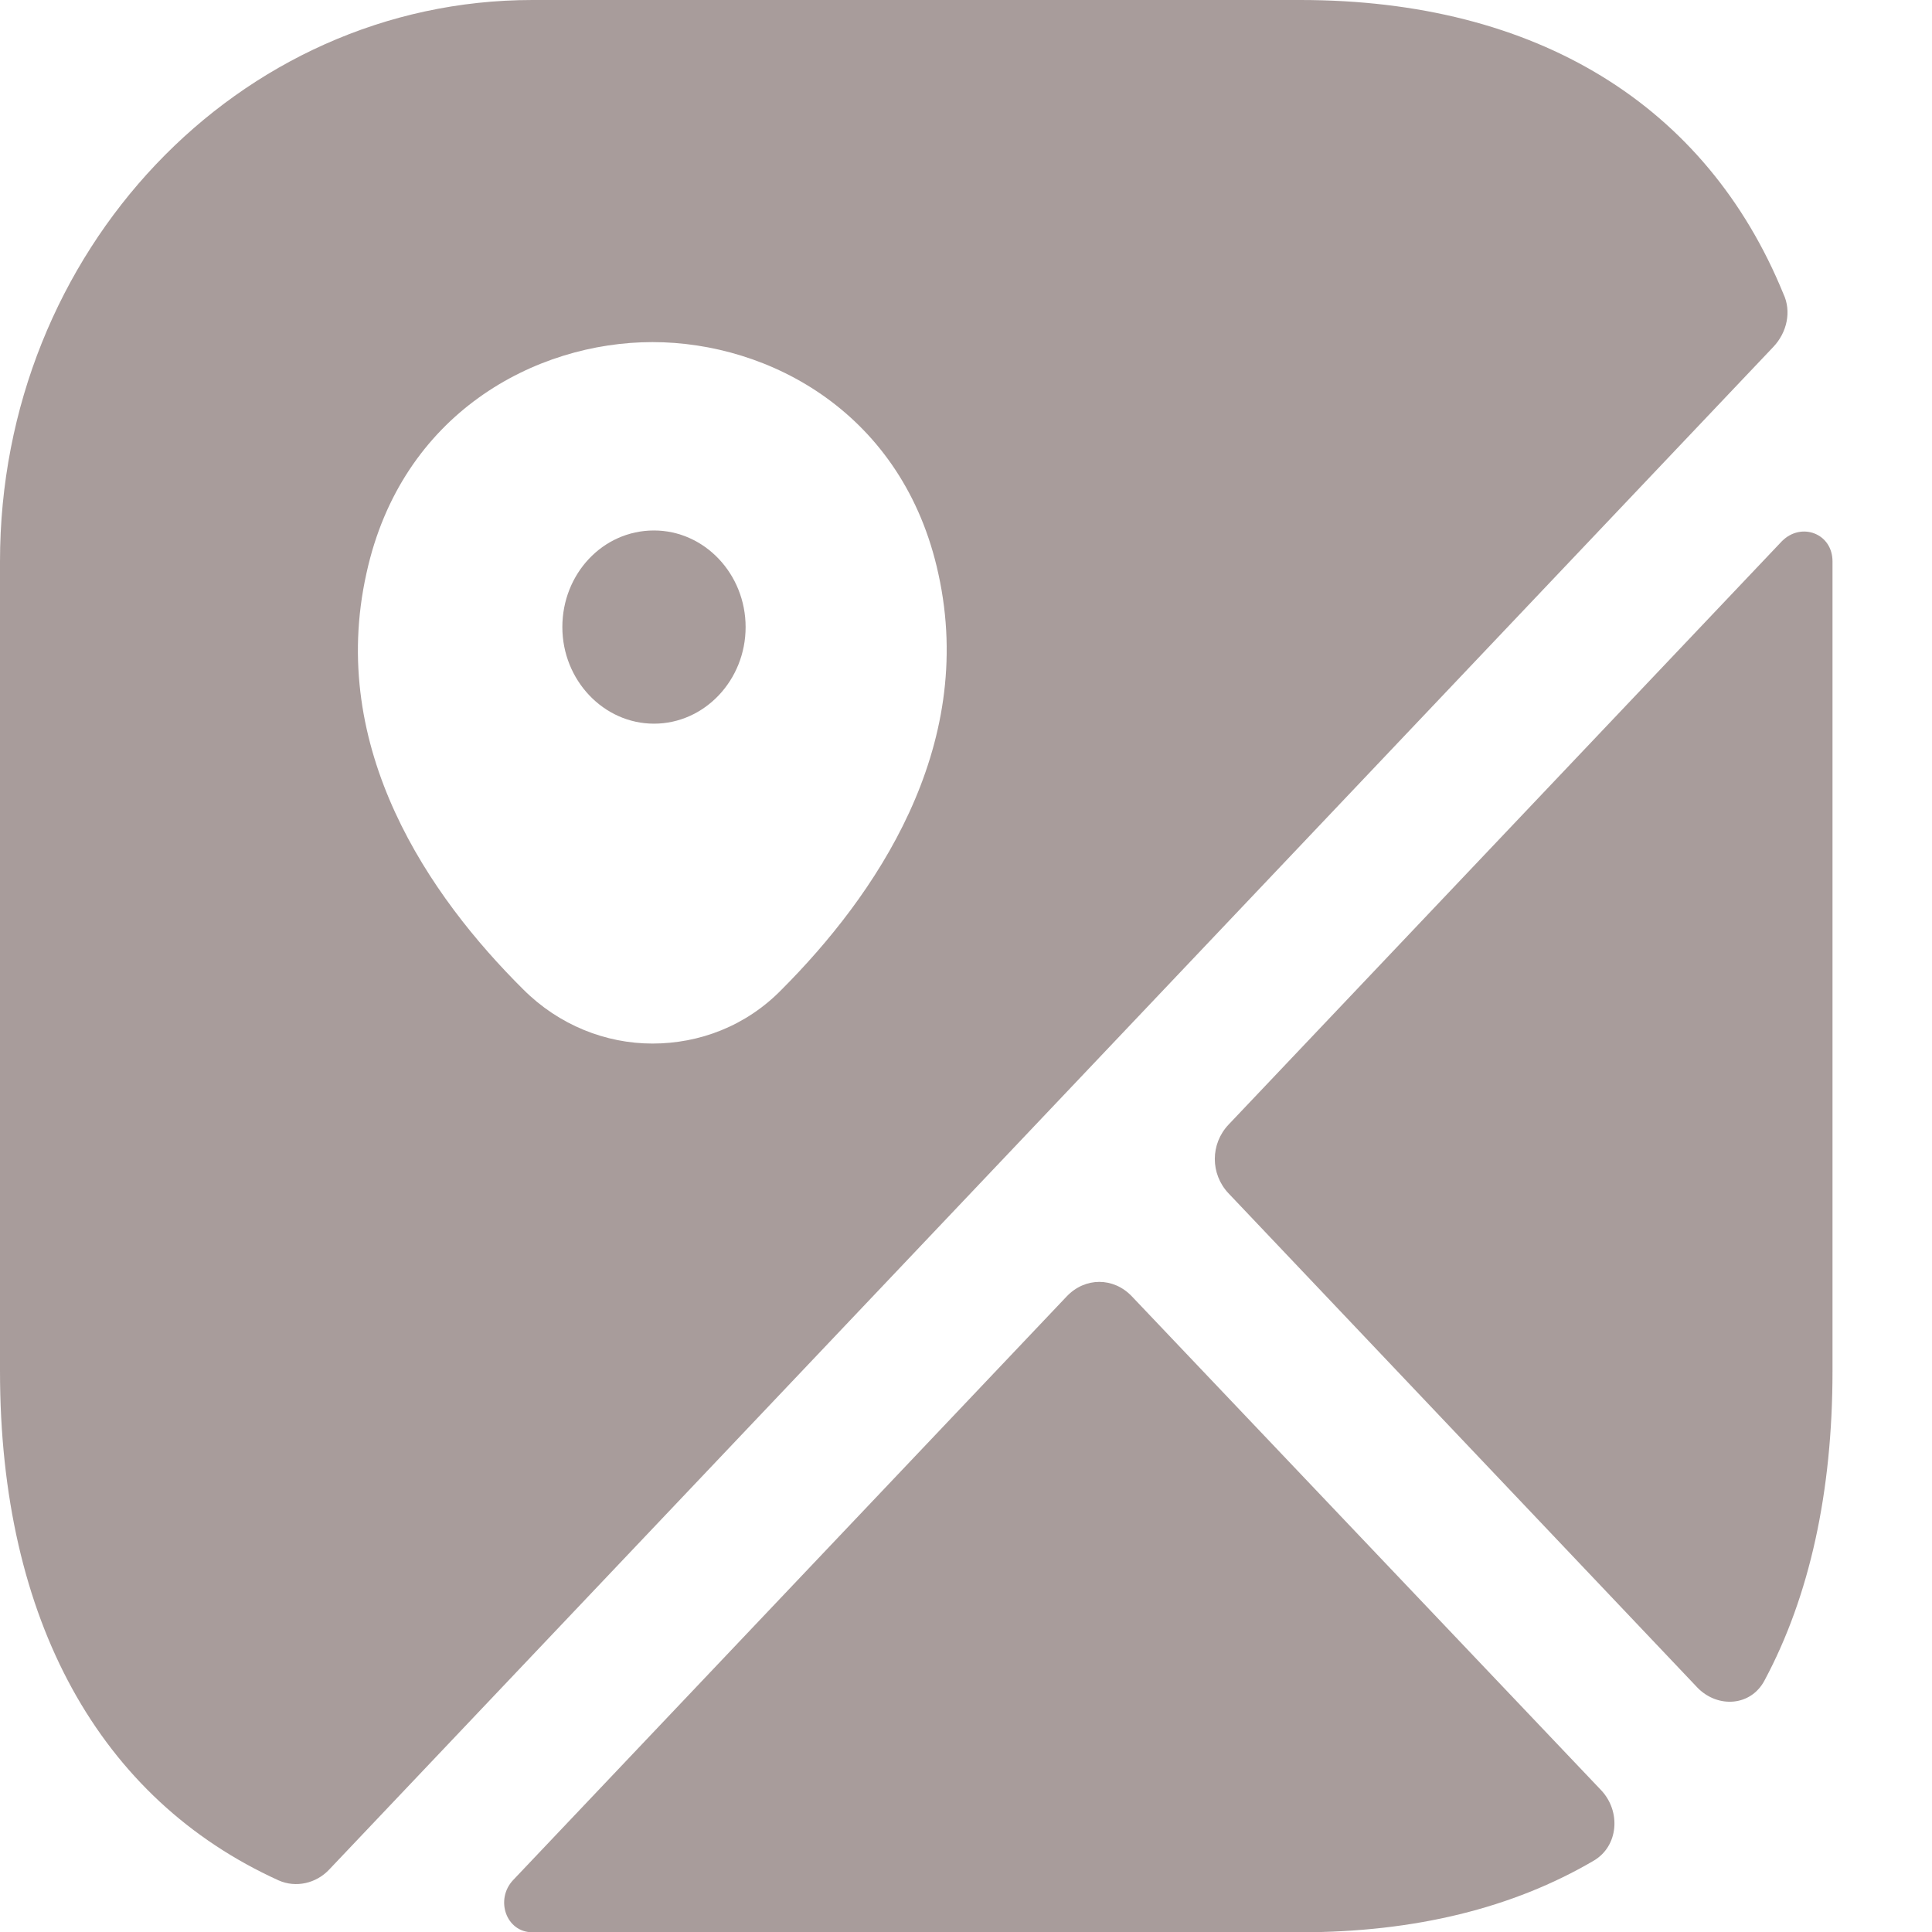 <svg width="14" height="14" viewBox="0 0 14 14" fill="none" xmlns="http://www.w3.org/2000/svg">
<path d="M4.739 3.844C4.367 3.844 4.075 4.159 4.075 4.544C4.075 4.929 4.374 5.244 4.739 5.244C5.105 5.244 5.403 4.929 5.403 4.544C5.403 4.159 5.105 3.844 4.739 3.844Z" fill="#533B38" fill-opacity="0.5"/>
<path d="M12.923 2.129C12.365 0.763 11.137 0 9.423 0H3.858C1.727 0 0 1.821 0 4.068V9.936C0 11.743 0.724 13.038 2.019 13.626C2.145 13.682 2.291 13.647 2.384 13.549L12.85 2.514C12.95 2.409 12.983 2.255 12.923 2.129ZM5.665 7.17C5.406 7.436 5.067 7.562 4.728 7.562C4.39 7.562 4.051 7.429 3.792 7.17C3.115 6.498 2.371 5.427 2.656 4.152C2.909 2.997 3.878 2.479 4.728 2.479C5.578 2.479 6.548 2.997 6.8 4.159C7.079 5.427 6.335 6.498 5.665 7.17Z" fill="#533B38" fill-opacity="0.5"/>
<path d="M11.602 12.972C11.748 13.126 11.728 13.378 11.549 13.483C10.964 13.826 10.254 14.002 9.424 14.002H3.858C3.666 14.002 3.586 13.763 3.719 13.623L7.73 9.394C7.863 9.254 8.069 9.254 8.202 9.394L11.602 12.972Z" fill="#533B38" fill-opacity="0.5"/>
<path d="M13.279 4.068V9.936C13.279 10.811 13.113 11.567 12.787 12.176C12.688 12.365 12.449 12.379 12.303 12.232L8.902 8.647C8.77 8.507 8.77 8.29 8.902 8.15L12.913 3.921C13.053 3.781 13.279 3.865 13.279 4.068Z" fill="#533B38" fill-opacity="0.5"/>
</svg>
